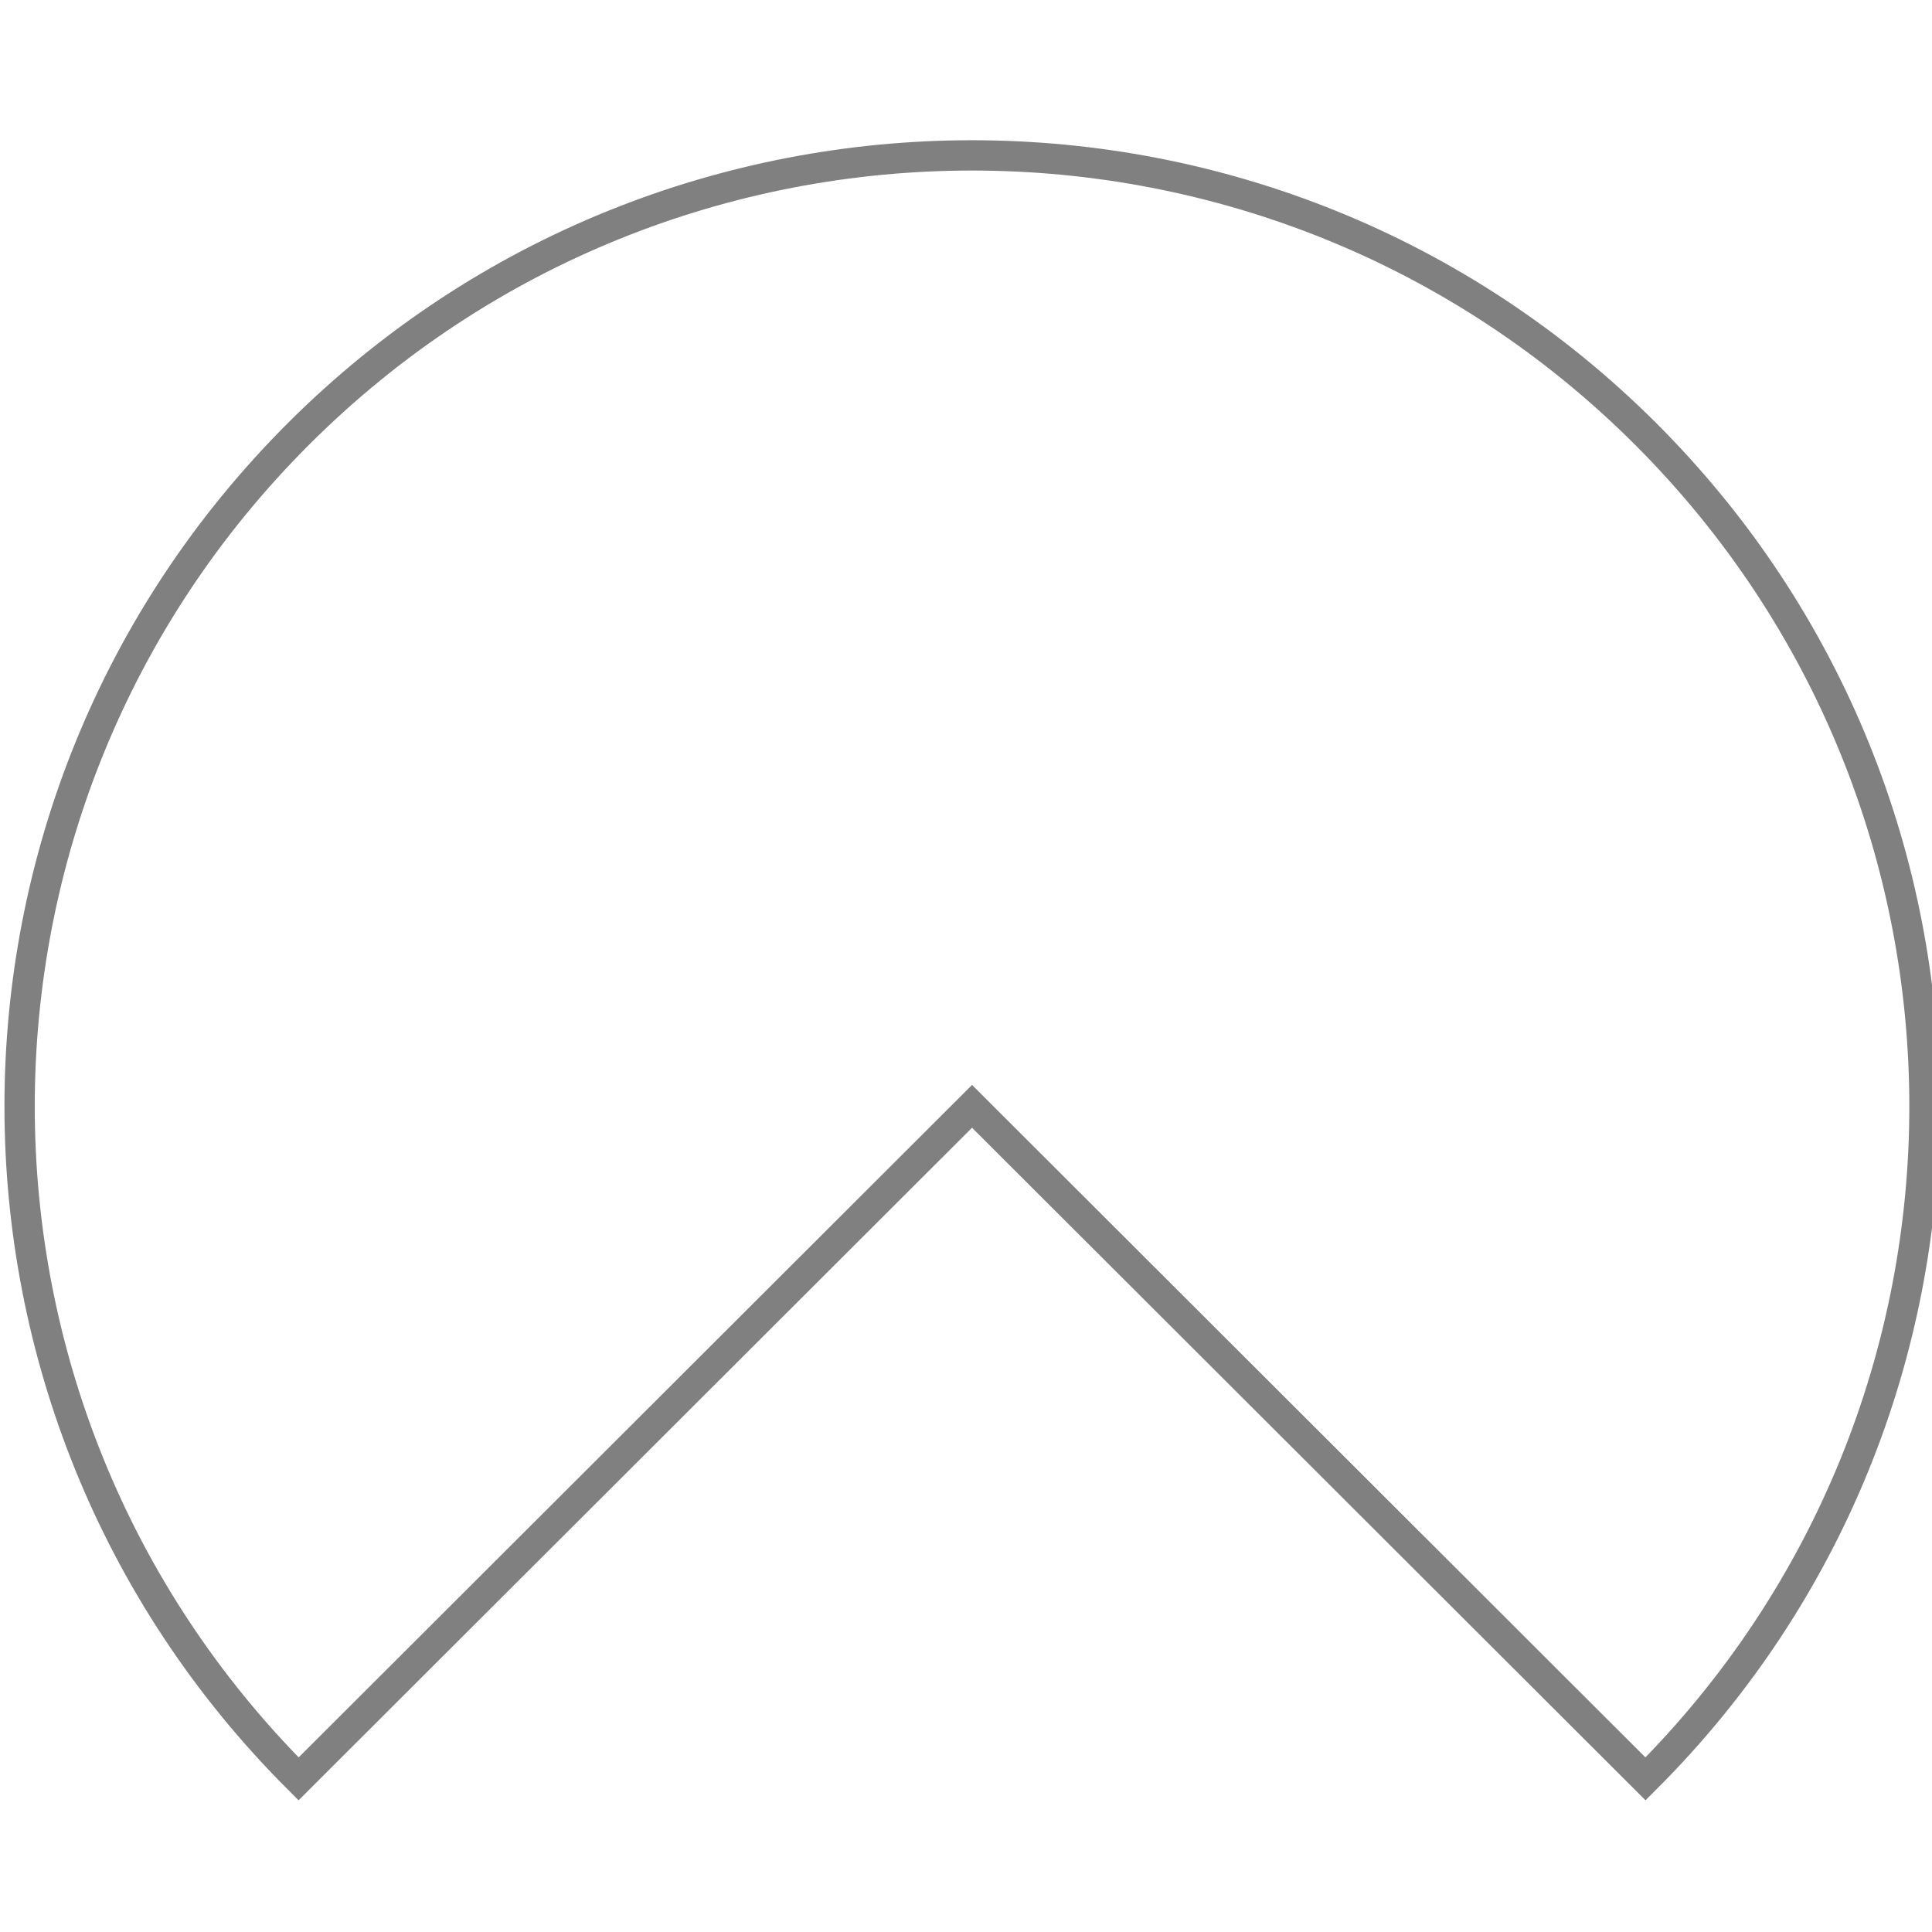 <?xml version="1.0" encoding="UTF-8" standalone="no"?>
<!-- Created with Inkscape (http://www.inkscape.org/) -->

<svg
   xmlns:serif="http://www.serif.com/"
   xmlns:dc="http://purl.org/dc/elements/1.1/"
   xmlns:cc="http://creativecommons.org/ns#"
   xmlns:rdf="http://www.w3.org/1999/02/22-rdf-syntax-ns#"
   xmlns:svg="http://www.w3.org/2000/svg"
   xmlns="http://www.w3.org/2000/svg"
   xmlns:sodipodi="http://sodipodi.sourceforge.net/DTD/sodipodi-0.dtd"
   xmlns:inkscape="http://www.inkscape.org/namespaces/inkscape"
   width="44.695"
   height="44.695"
   viewBox="0 0 11.826 11.826"
   version="1.1"
   id="svg1058"
   inkscape:version="0.92.5 (2060ec1f9f, 2020-04-08)"
   sodipodi:docname="rw_knob_bg.svg">
  <defs
     id="defs1052" />
  <sodipodi:namedview
     id="base"
     pagecolor="#ffffff"
     bordercolor="#666666"
     borderopacity="1.0"
     inkscape:pageopacity="0.0"
     inkscape:pageshadow="2"
     inkscape:zoom="3.959798"
     inkscape:cx="24.921834"
     inkscape:cy="10.307218"
     inkscape:document-units="mm"
     inkscape:current-layer="layer1"
     showgrid="false"
     units="px"
     inkscape:window-width="1294"
     inkscape:window-height="791"
     inkscape:window-x="618"
     inkscape:window-y="138"
     inkscape:window-maximized="0" />
  <g
     inkscape:label="Layer 1"
     inkscape:groupmode="layer"
     id="layer1"
     transform="translate(0,-285.174)">
    <g
       transform="matrix(0.265,0,0,0.265,-17.9,274.624)"
       style="clip-rule:evenodd;fill-rule:evenodd;stroke-miterlimit:1.5"
       id="knobMediumBgThree1"
       serif:id="knobMediumBgThree">
      <path
         d="m 105.556,80.901 c 8.592,-8.58 8.592,-22.49 0,-31.07 -8.585,-8.574 -22.527,-8.574 -31.112,0 -8.592,8.58 -8.592,22.49 0,31.07 L 90,65.366 Z"
         style="fill:none;stroke:#808080;stroke-width:0.7px"
         id="path14"
         inkscape:connector-curvature="0" />
    </g>
  </g>
</svg>
